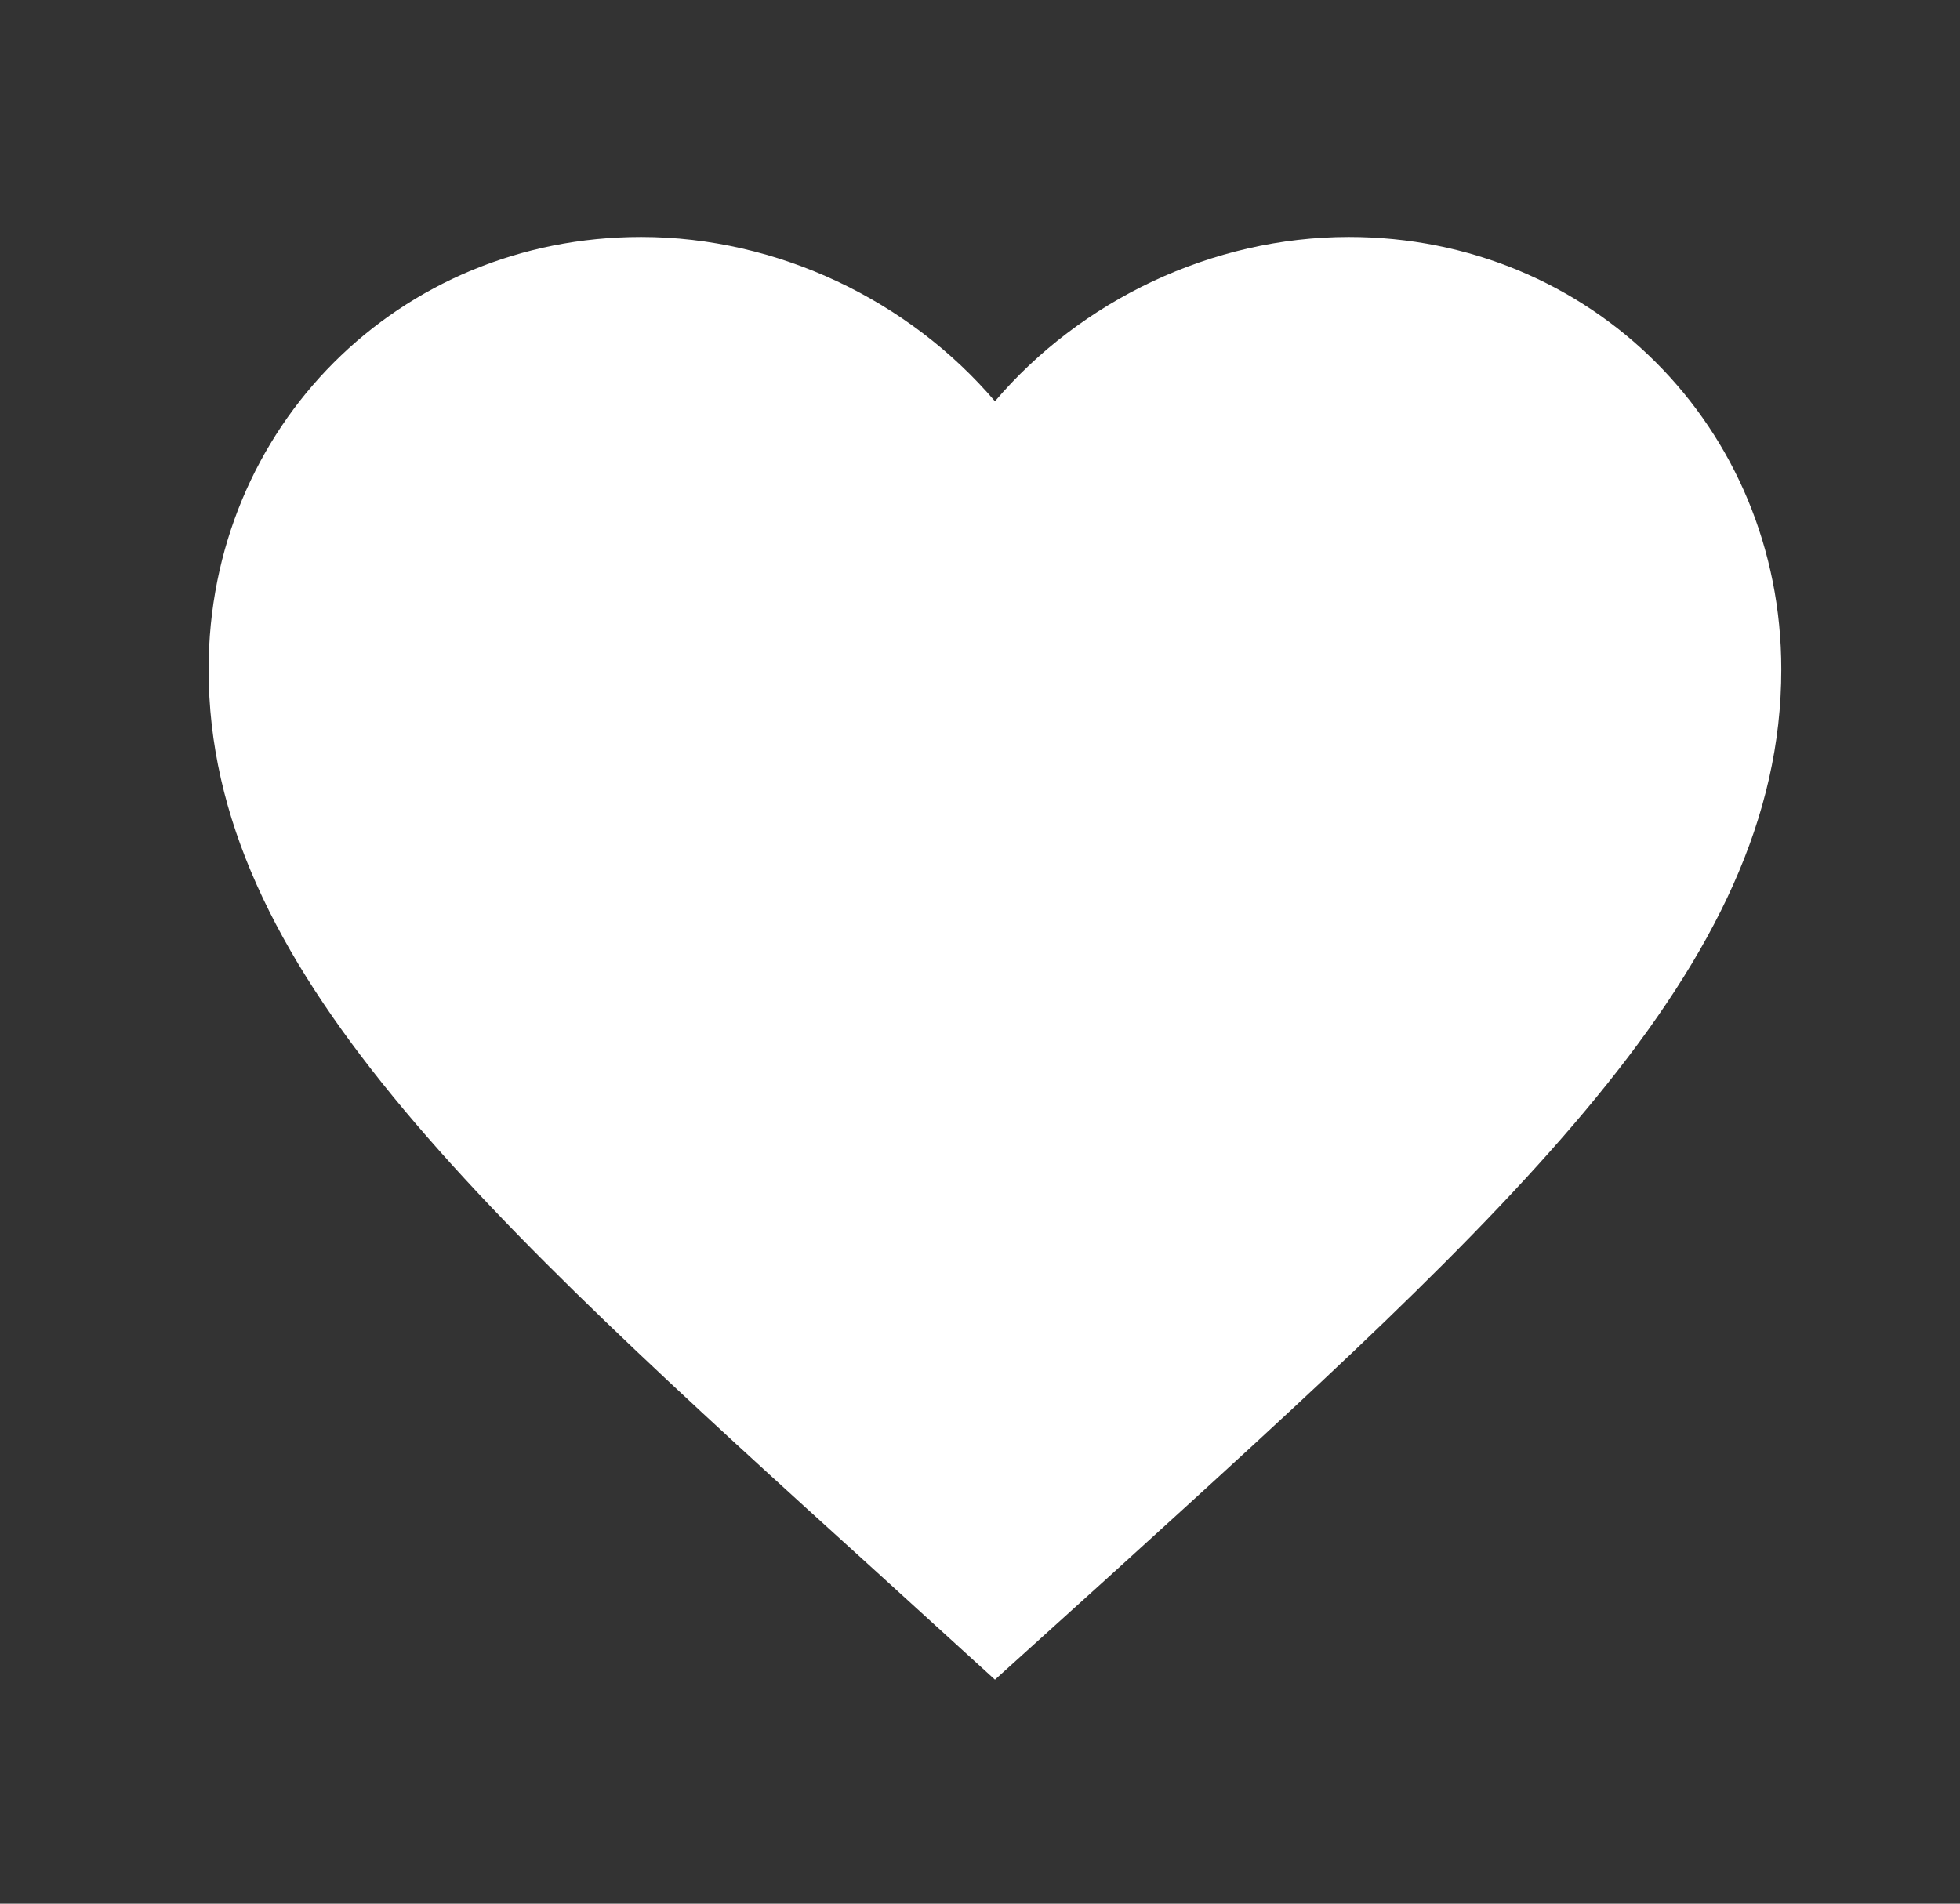 <svg width="35" height="34" viewBox="0 0 35 34" fill="none" xmlns="http://www.w3.org/2000/svg">
<rect x="0" y="0" width="35" height="34" fill="#333333" stroke="none"/>
<path d="M17.767 29.999L15.731 28.145C8.499 21.588 3.725 17.263 3.725 11.955C3.725 7.63 7.123 4.232 11.448 4.232C13.891 4.232 16.236 5.369 17.767 7.167C19.297 5.369 21.642 4.232 24.086 4.232C28.411 4.232 31.809 7.63 31.809 11.955C31.809 17.263 27.035 21.588 19.803 28.159L17.767 29.999Z" fill="white"/>
</svg>
